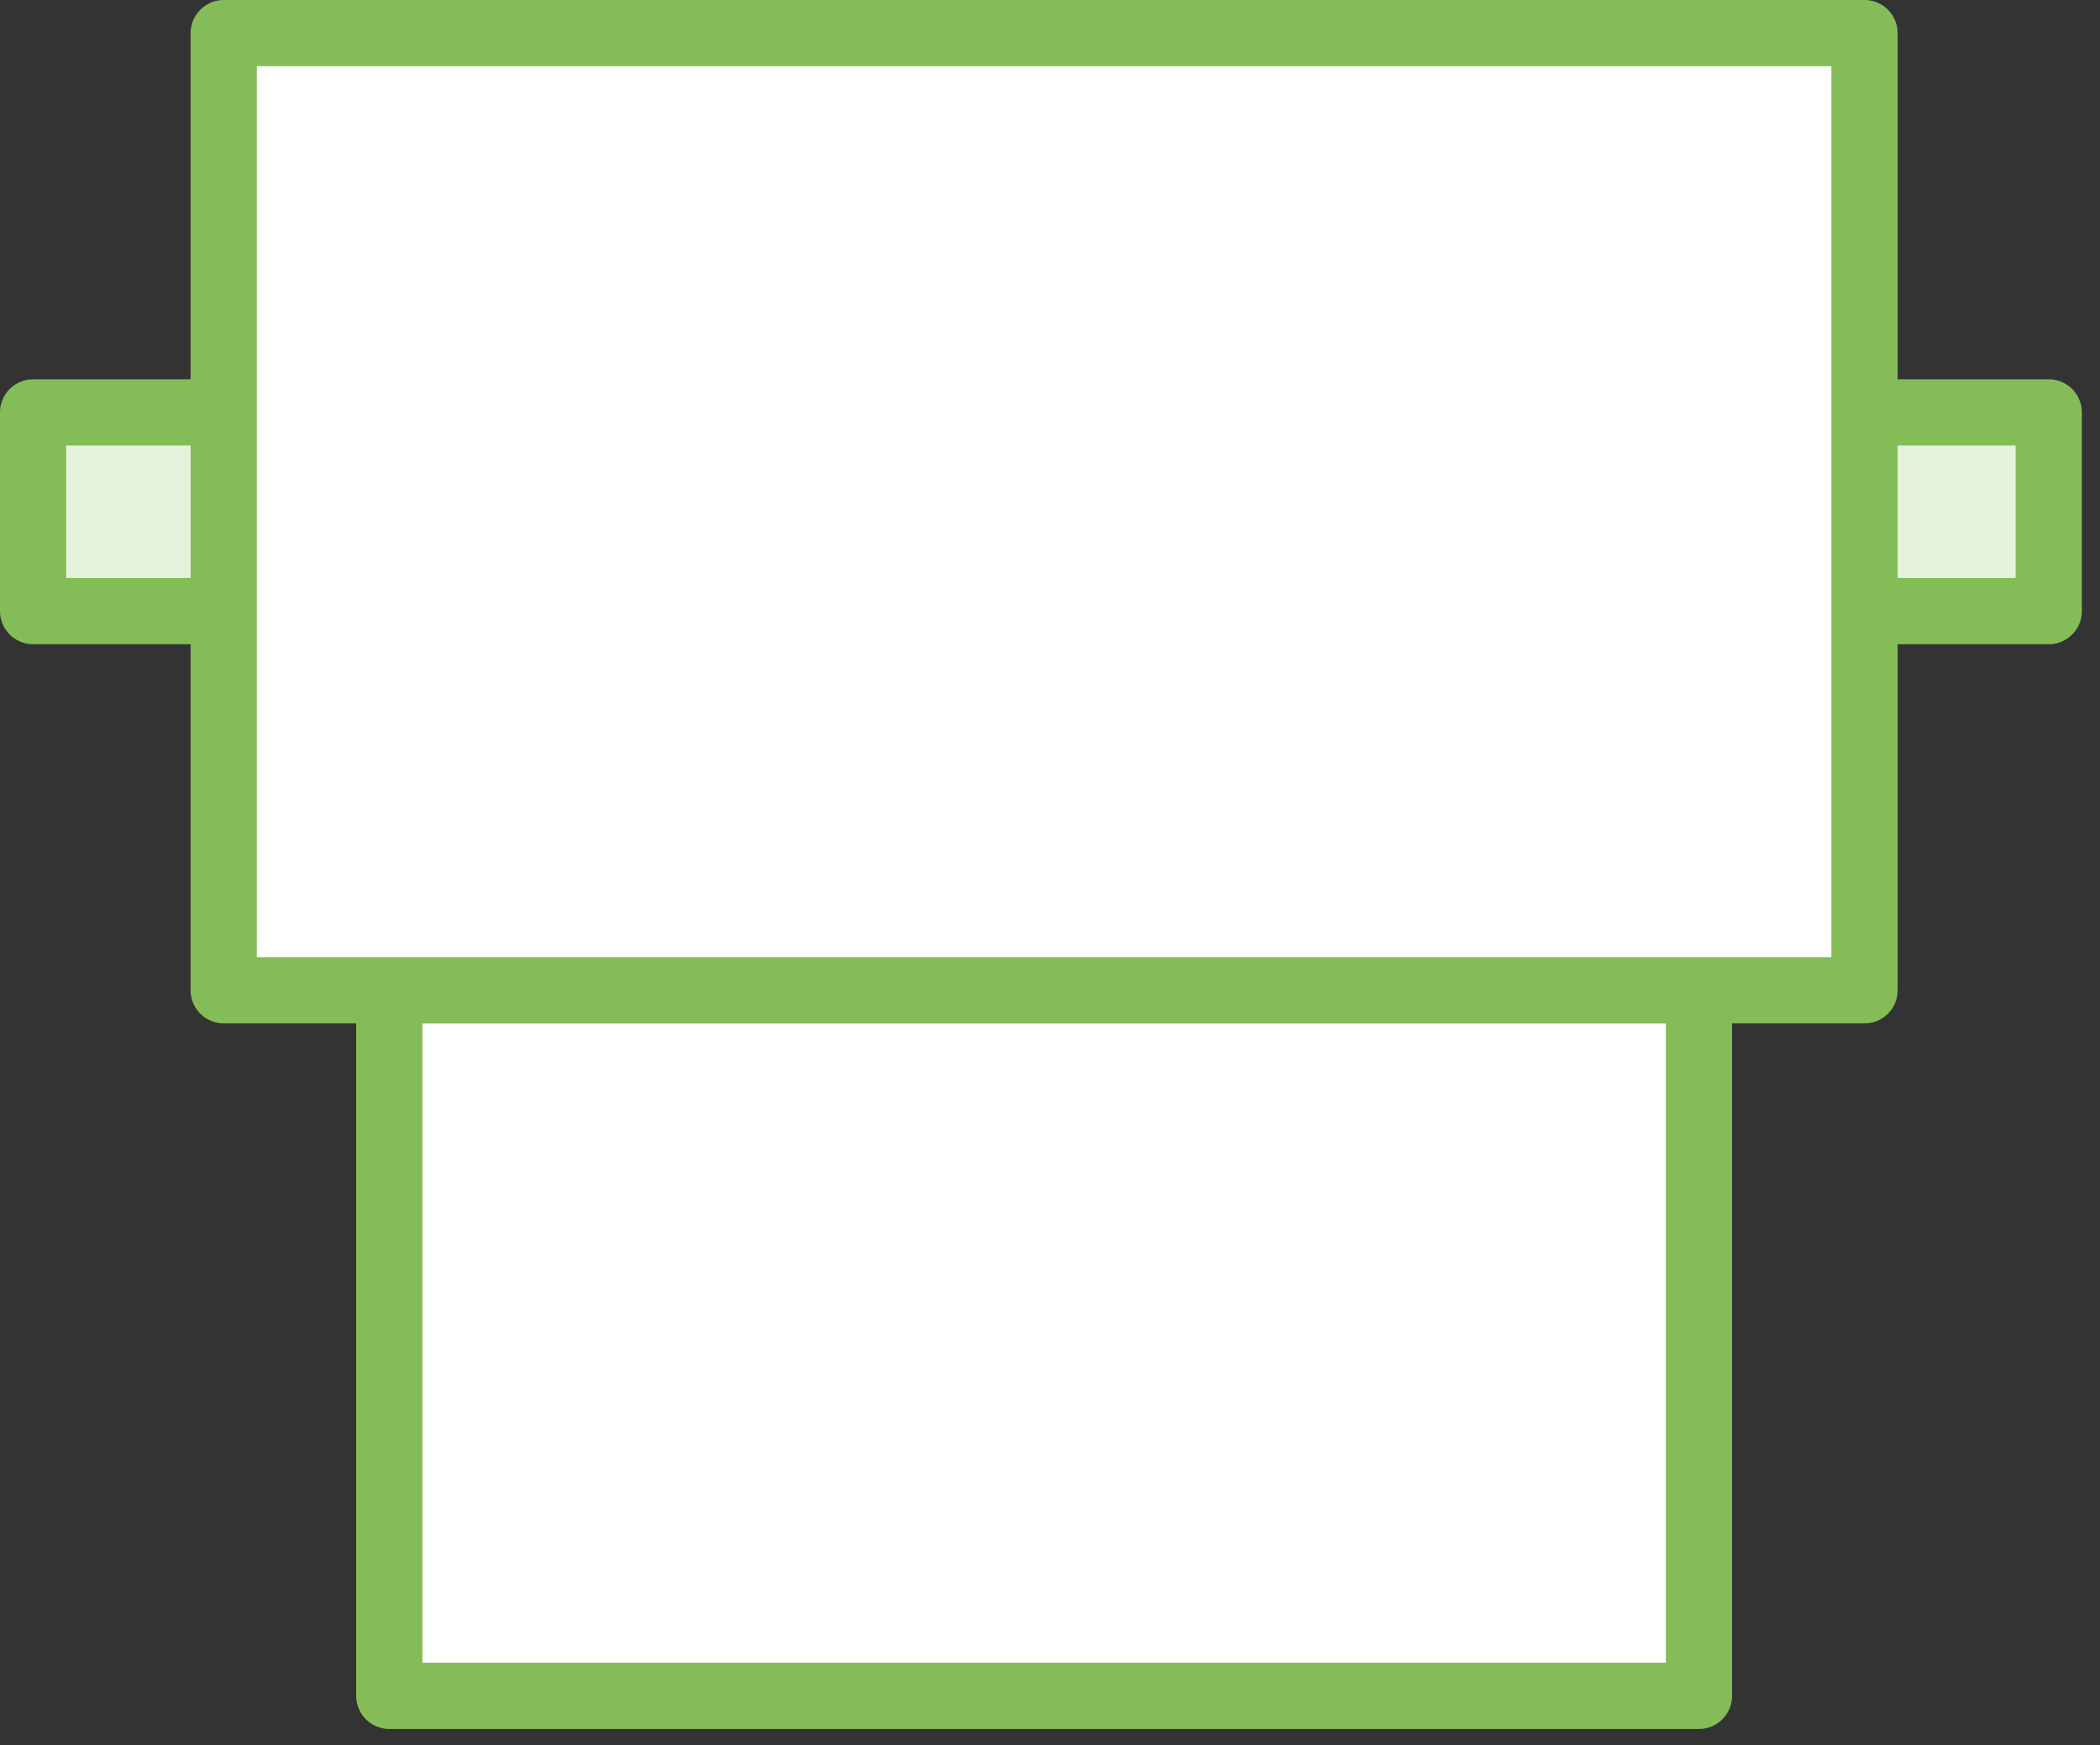 <?xml version="1.0" encoding="UTF-8"?>
<svg width="71px" height="59px" viewBox="0 0 71 59" version="1.1" xmlns="http://www.w3.org/2000/svg" xmlns:xlink="http://www.w3.org/1999/xlink">
    <rect x="0" y="0" width="71" height="59" fill="#333333" stroke="none"/>
    <title>Group 7</title>
    <g id="Page-1" stroke="none" stroke-width="1" fill="none" fill-rule="evenodd">
        <g id="Artboard" transform="translate(-168, -614)">
            <g id="Group-7" transform="translate(169, 615)">
                <polygon id="Fill-1" fill="#FFFFFF" points="12.162 56.325 56.441 56.325 56.441 32.477 12.162 32.477"></polygon>
                <polygon id="Stroke-2" stroke="#84BD57" stroke-width="2.239" stroke-linejoin="round" points="12.162 56.325 56.441 56.325 56.441 32.477 12.162 32.477"></polygon>
                <polygon id="Fill-3" fill="#E7F2DD" points="0.119 19.657 68.267 19.657 68.267 12.941 0.119 12.941"></polygon>
                <polygon id="Stroke-4" stroke="#84BD57" stroke-width="2.239" stroke-linecap="round" stroke-linejoin="round" points="0.119 19.657 68.267 19.657 68.267 12.941 0.119 12.941"></polygon>
                <polygon id="Fill-5" fill="#FFFFFF" points="6.564 32.475 62.038 32.475 62.038 0.119 6.564 0.119"></polygon>
                <polygon id="Stroke-6" stroke="#84BD57" stroke-width="2.239" stroke-linejoin="round" points="6.564 32.475 62.038 32.475 62.038 0.119 6.564 0.119"></polygon>
            </g>
        </g>
    </g>
</svg>